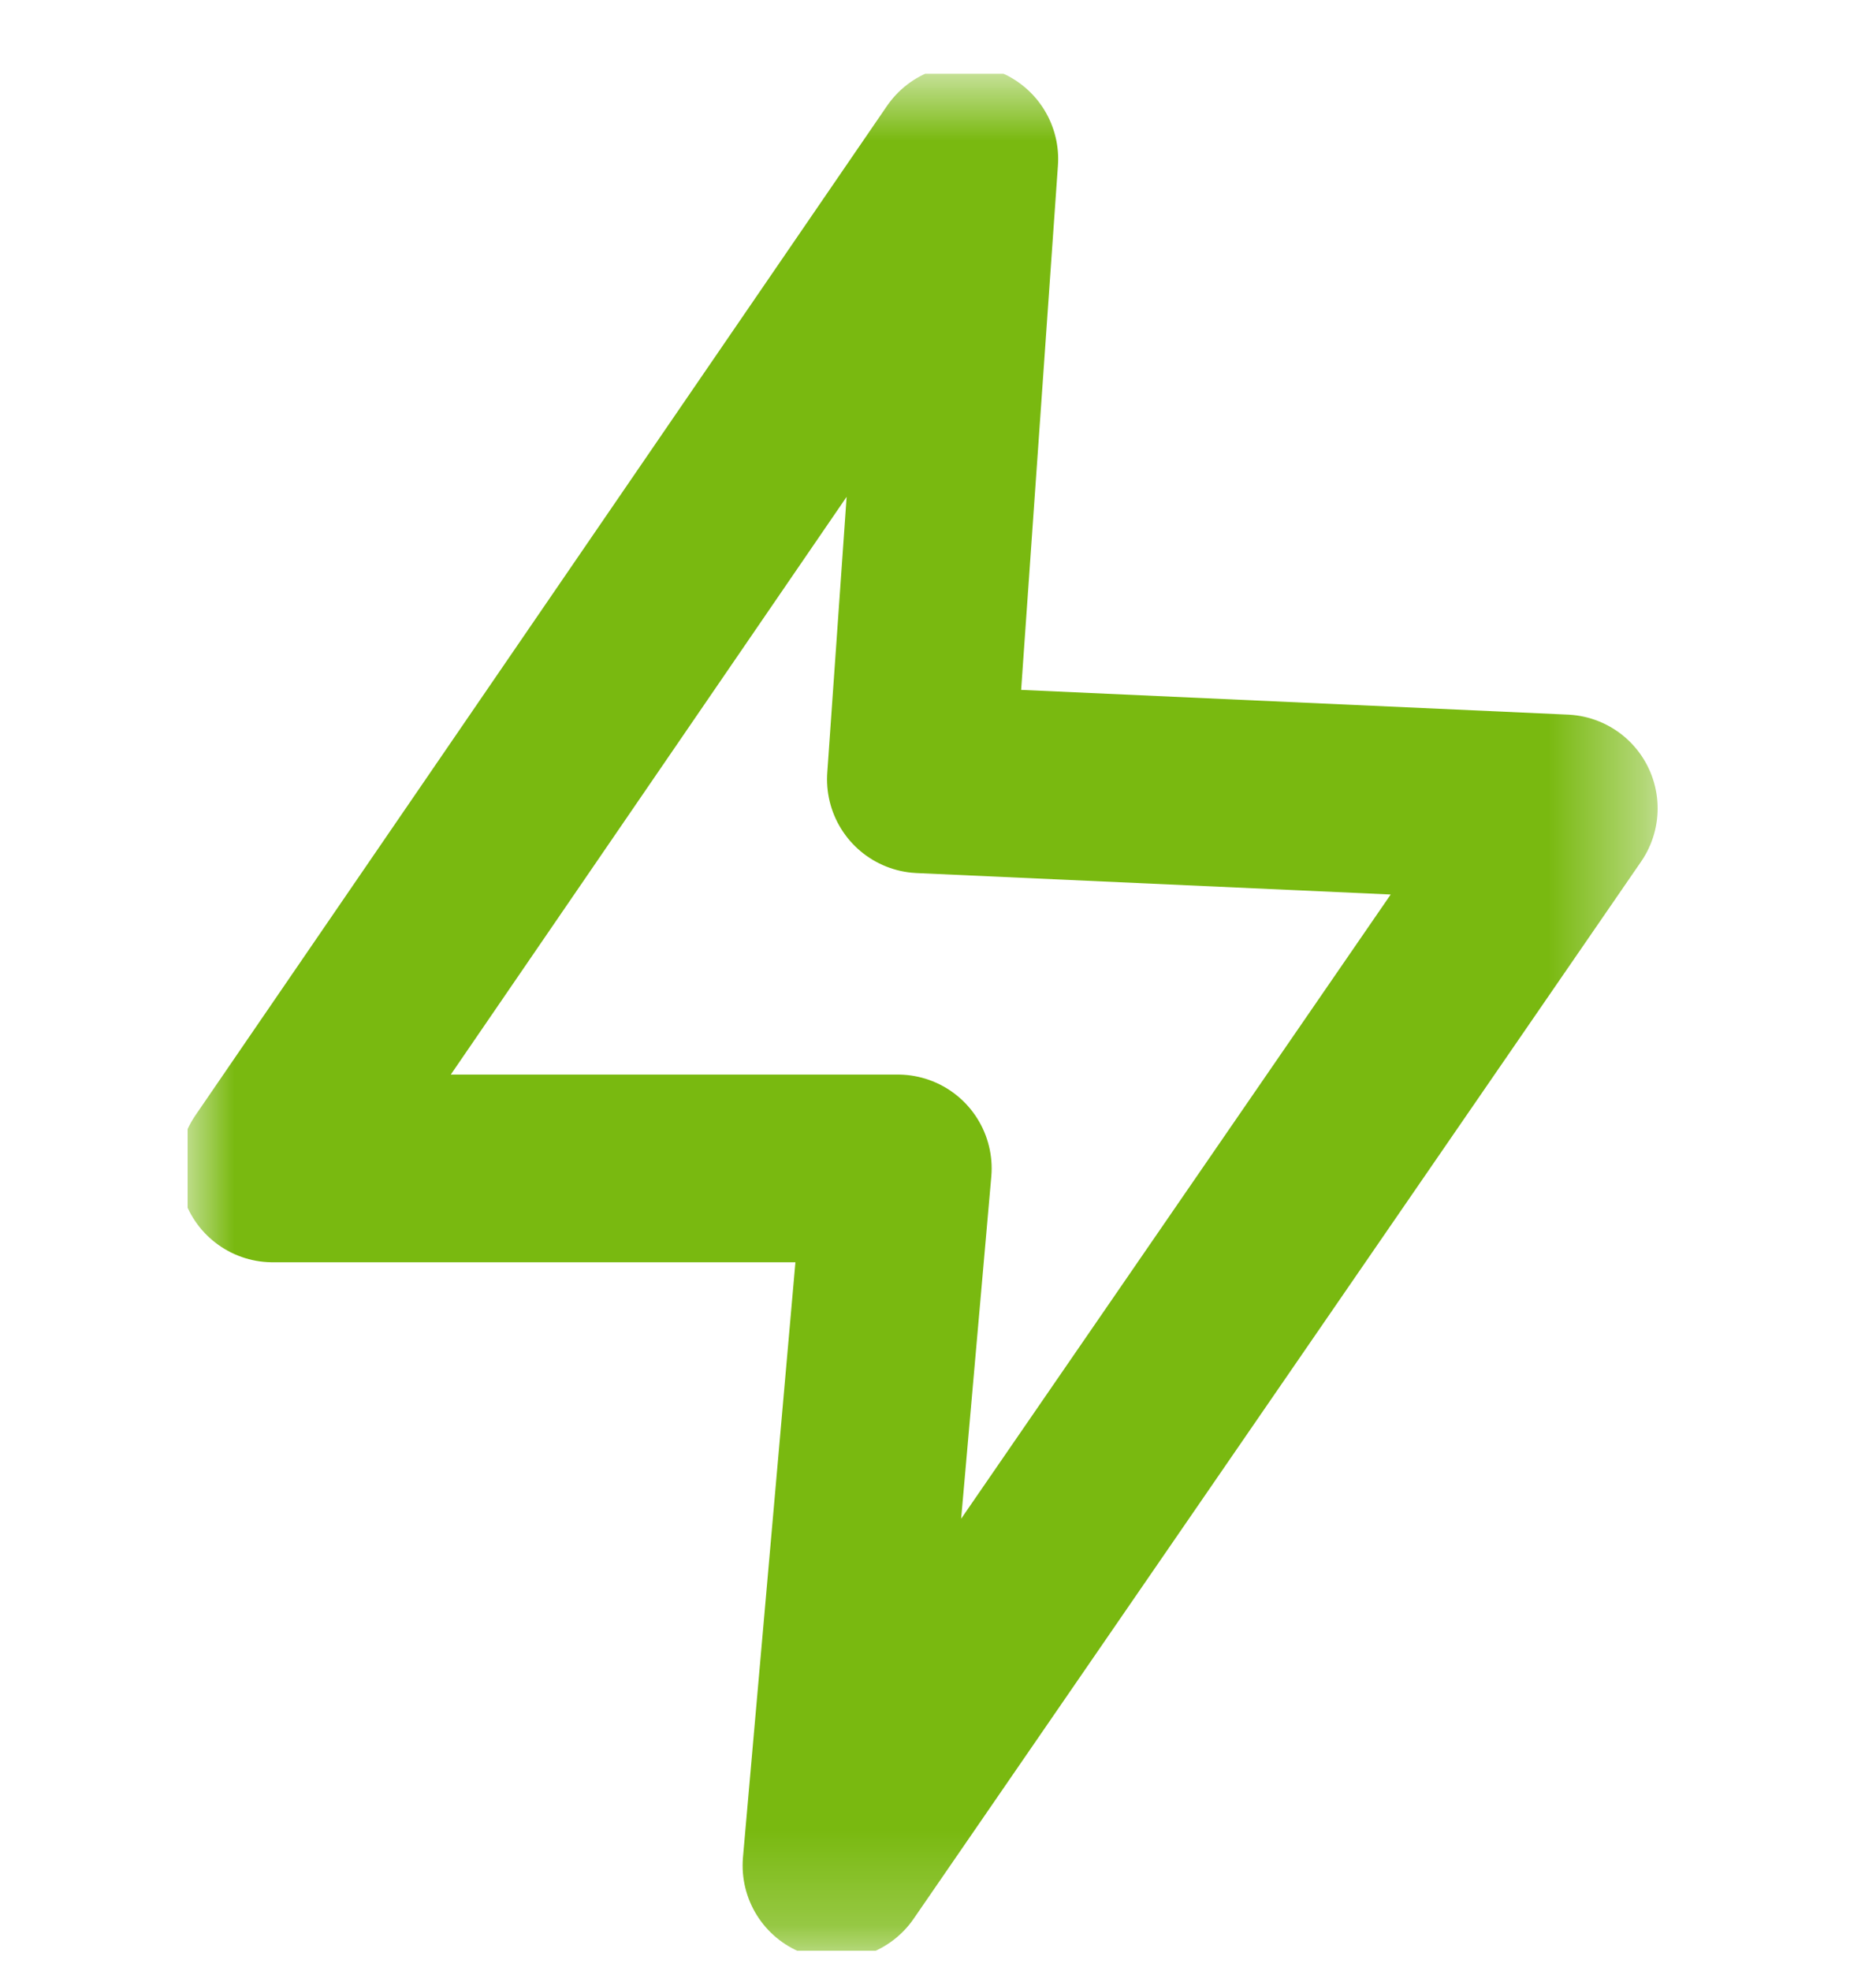 <svg width="20" height="21" viewBox="0 0 20 21" fill="none" xmlns="http://www.w3.org/2000/svg">
<g clip-path="url(#clip0_16_9523)">
<g clip-path="url(#clip1_16_9523)">
<mask id="mask0_16_9523" style="mask-type:luminance" maskUnits="userSpaceOnUse" x="2" y="0" width="16" height="21">
<path d="M17.582 0.785H2V20.785H17.582V0.785Z" fill="white"/>
</mask>
<g mask="url(#mask0_16_9523)">
<path d="M10.281 1.694L2.908 12.449H9.572L8.917 19.876L16.672 8.613L9.817 8.303L10.281 1.694Z" stroke="#79B910" stroke-width="2" stroke-linecap="round" stroke-linejoin="round"/>
</g>
</g>
</g>
<defs>
<clipPath id="clip0_16_9523">
<rect width="20" height="20" fill="white" transform="translate(0 0.785)"/>
</clipPath>
<clipPath id="clip1_16_9523">
<rect width="16" height="20" fill="white" transform="translate(2 0.785)"/>
</clipPath>
</defs>
</svg>
